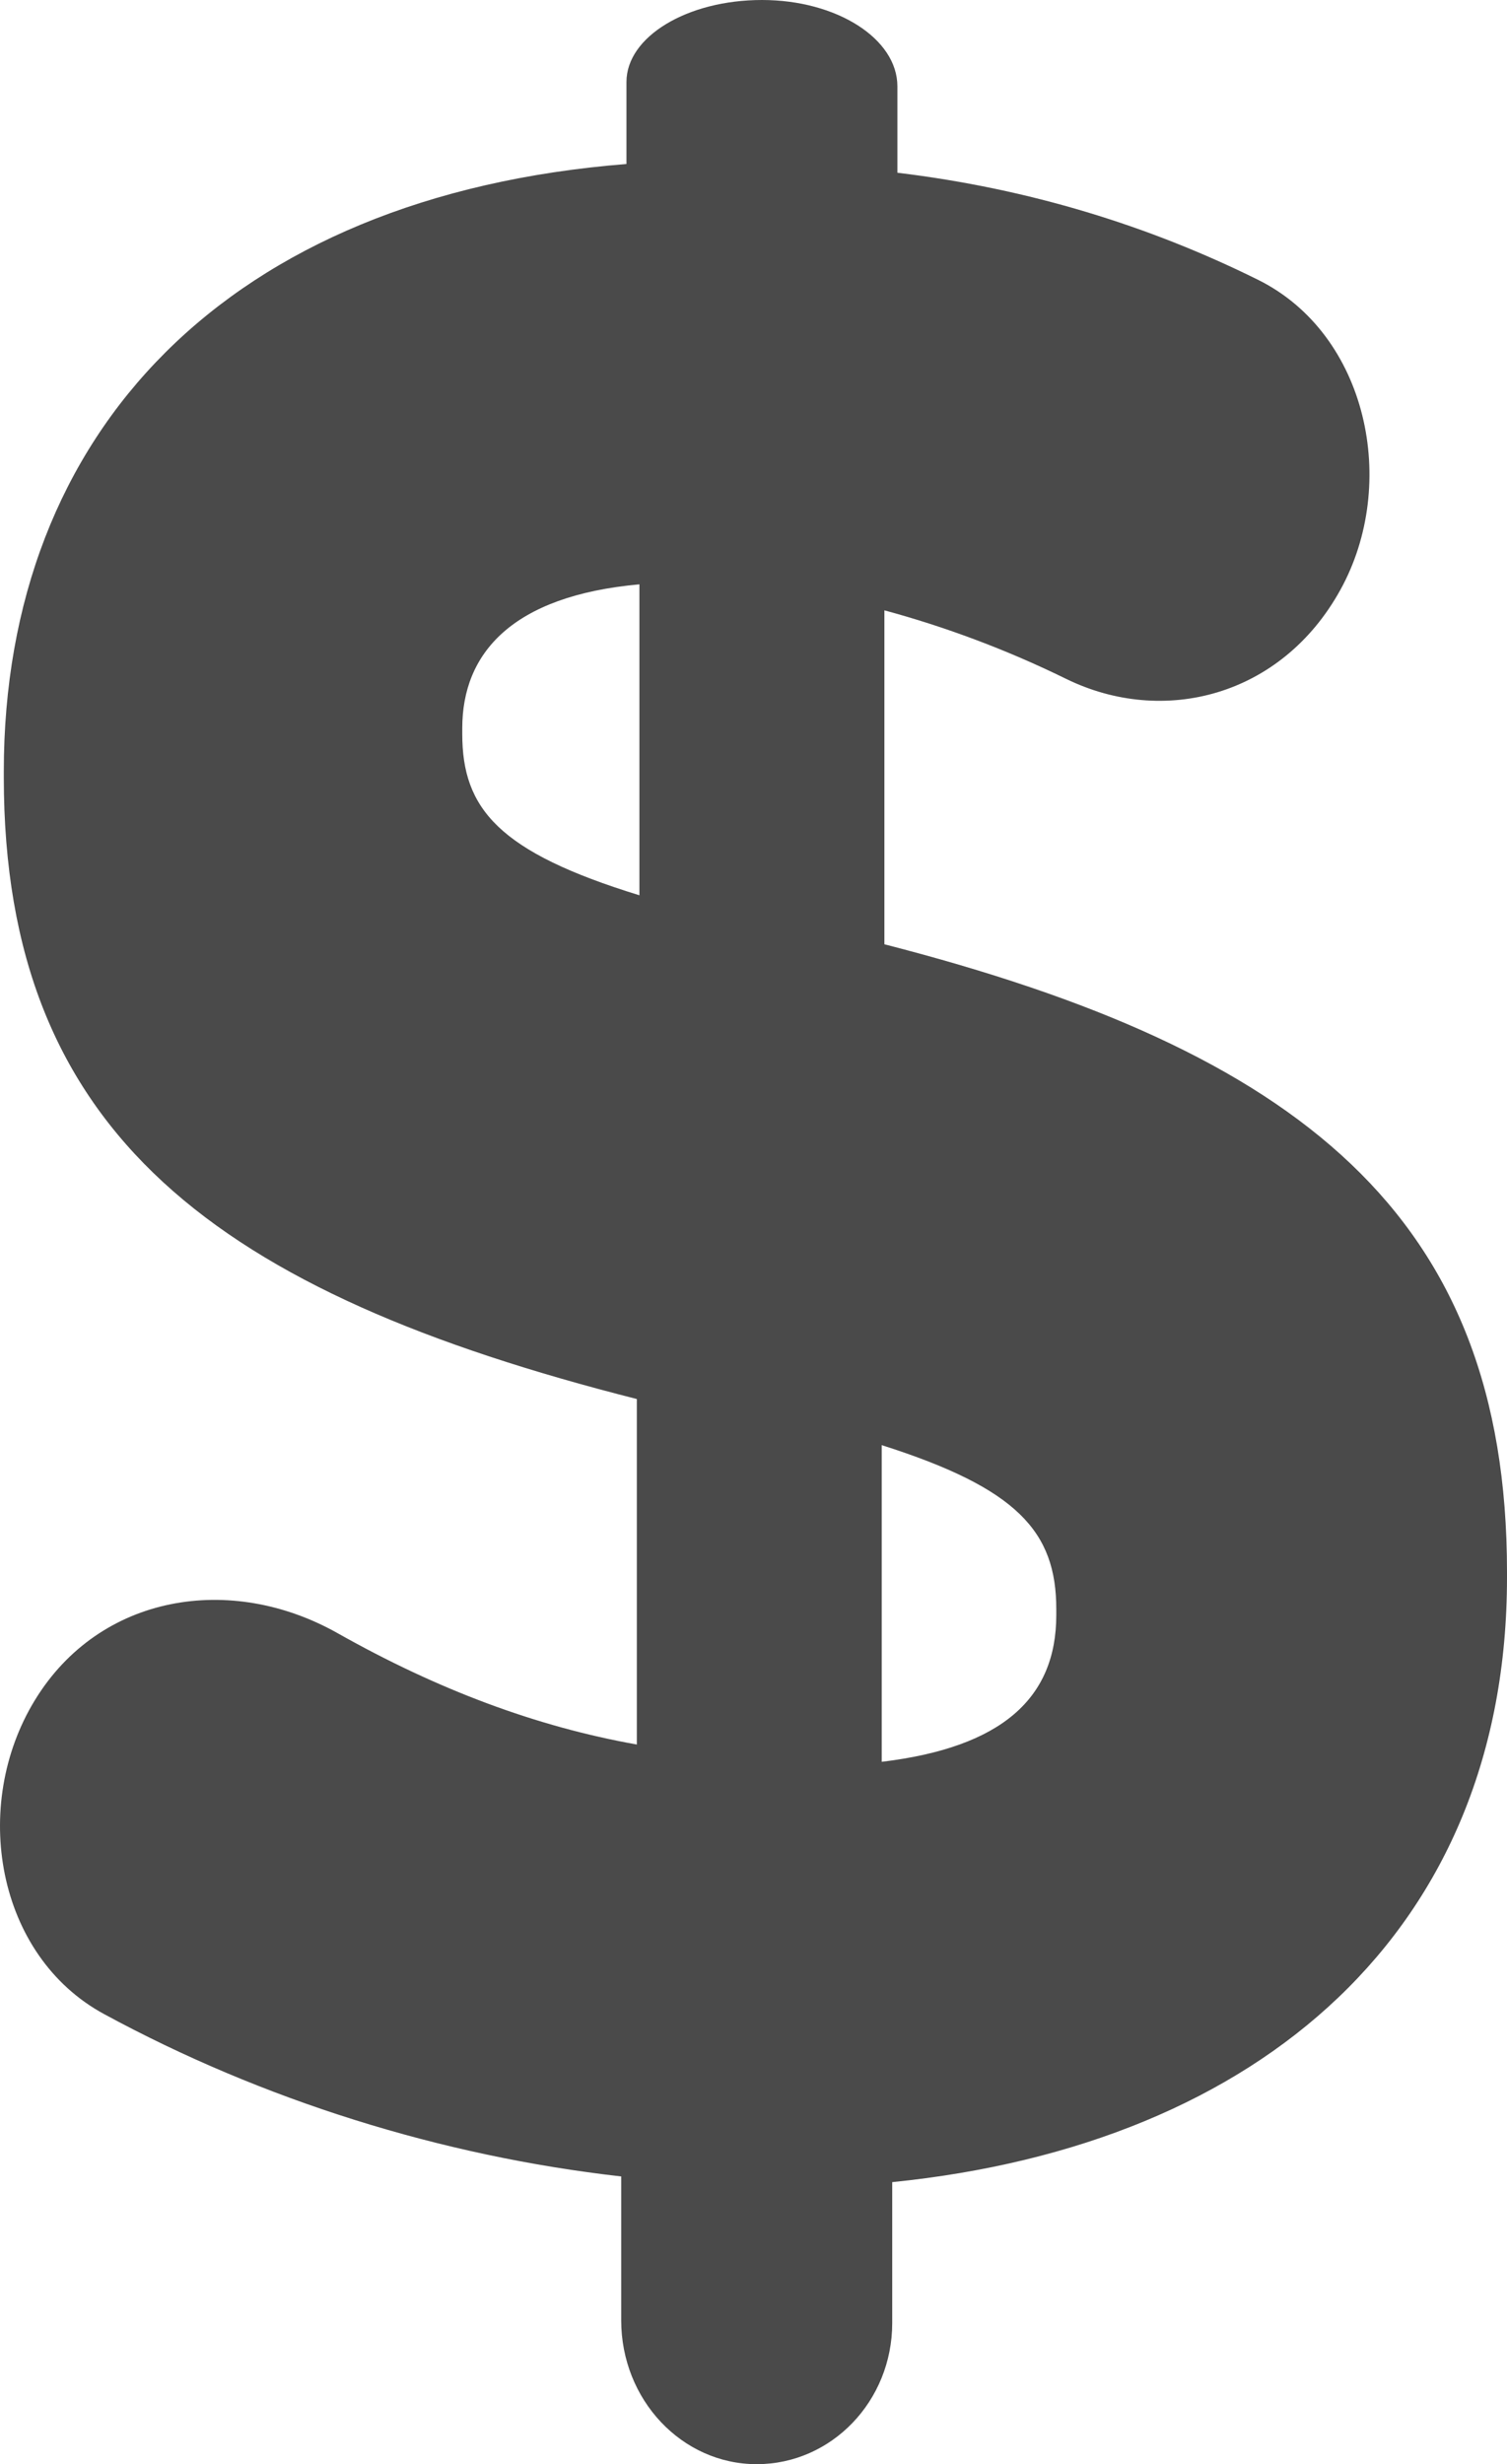<svg width="63" height="103" viewBox="0 0 63 103" fill="none" xmlns="http://www.w3.org/2000/svg">
<path d="M31.635 103C34.761 103 37.299 100.362 37.299 97.103C37.299 93.849 37.299 91.211 37.299 91.211C52.763 89.646 63 80.621 63 65.94V65.7C63 50.778 54.288 43.92 36.972 39.47V25.512C39.465 26.185 42.047 27.138 44.569 28.376C48.63 30.364 53.564 29.118 56.029 24.665C58.496 20.215 57.163 13.963 52.593 11.696C48.042 9.441 43.047 7.888 37.515 7.22V3.608C37.515 1.618 34.981 0 31.853 0C28.724 0 26.189 1.537 26.189 3.425C26.189 5.321 26.189 6.855 26.189 6.855C9.523 8.18 0.159 18.047 0.159 32.246V32.488C0.159 47.408 9.088 54.03 26.623 58.478V72.919C22.416 72.17 18.298 70.626 14.107 68.262C9.641 65.745 4.171 66.635 1.465 71.054C-1.243 75.471 -0.149 81.746 4.352 84.187C10.966 87.776 18.44 90.121 25.969 90.973V96.989C25.971 100.307 28.507 103 31.635 103ZM36.86 60.405C42.527 62.208 44.158 64.016 44.158 67.263V67.505C44.158 70.995 41.872 73.038 36.86 73.642V60.405ZM19.325 30.68V30.44C19.325 27.312 21.396 24.905 26.731 24.425V37.422C20.852 35.616 19.325 33.808 19.325 30.68Z" fill="#4A4A4A"/>
</svg>
